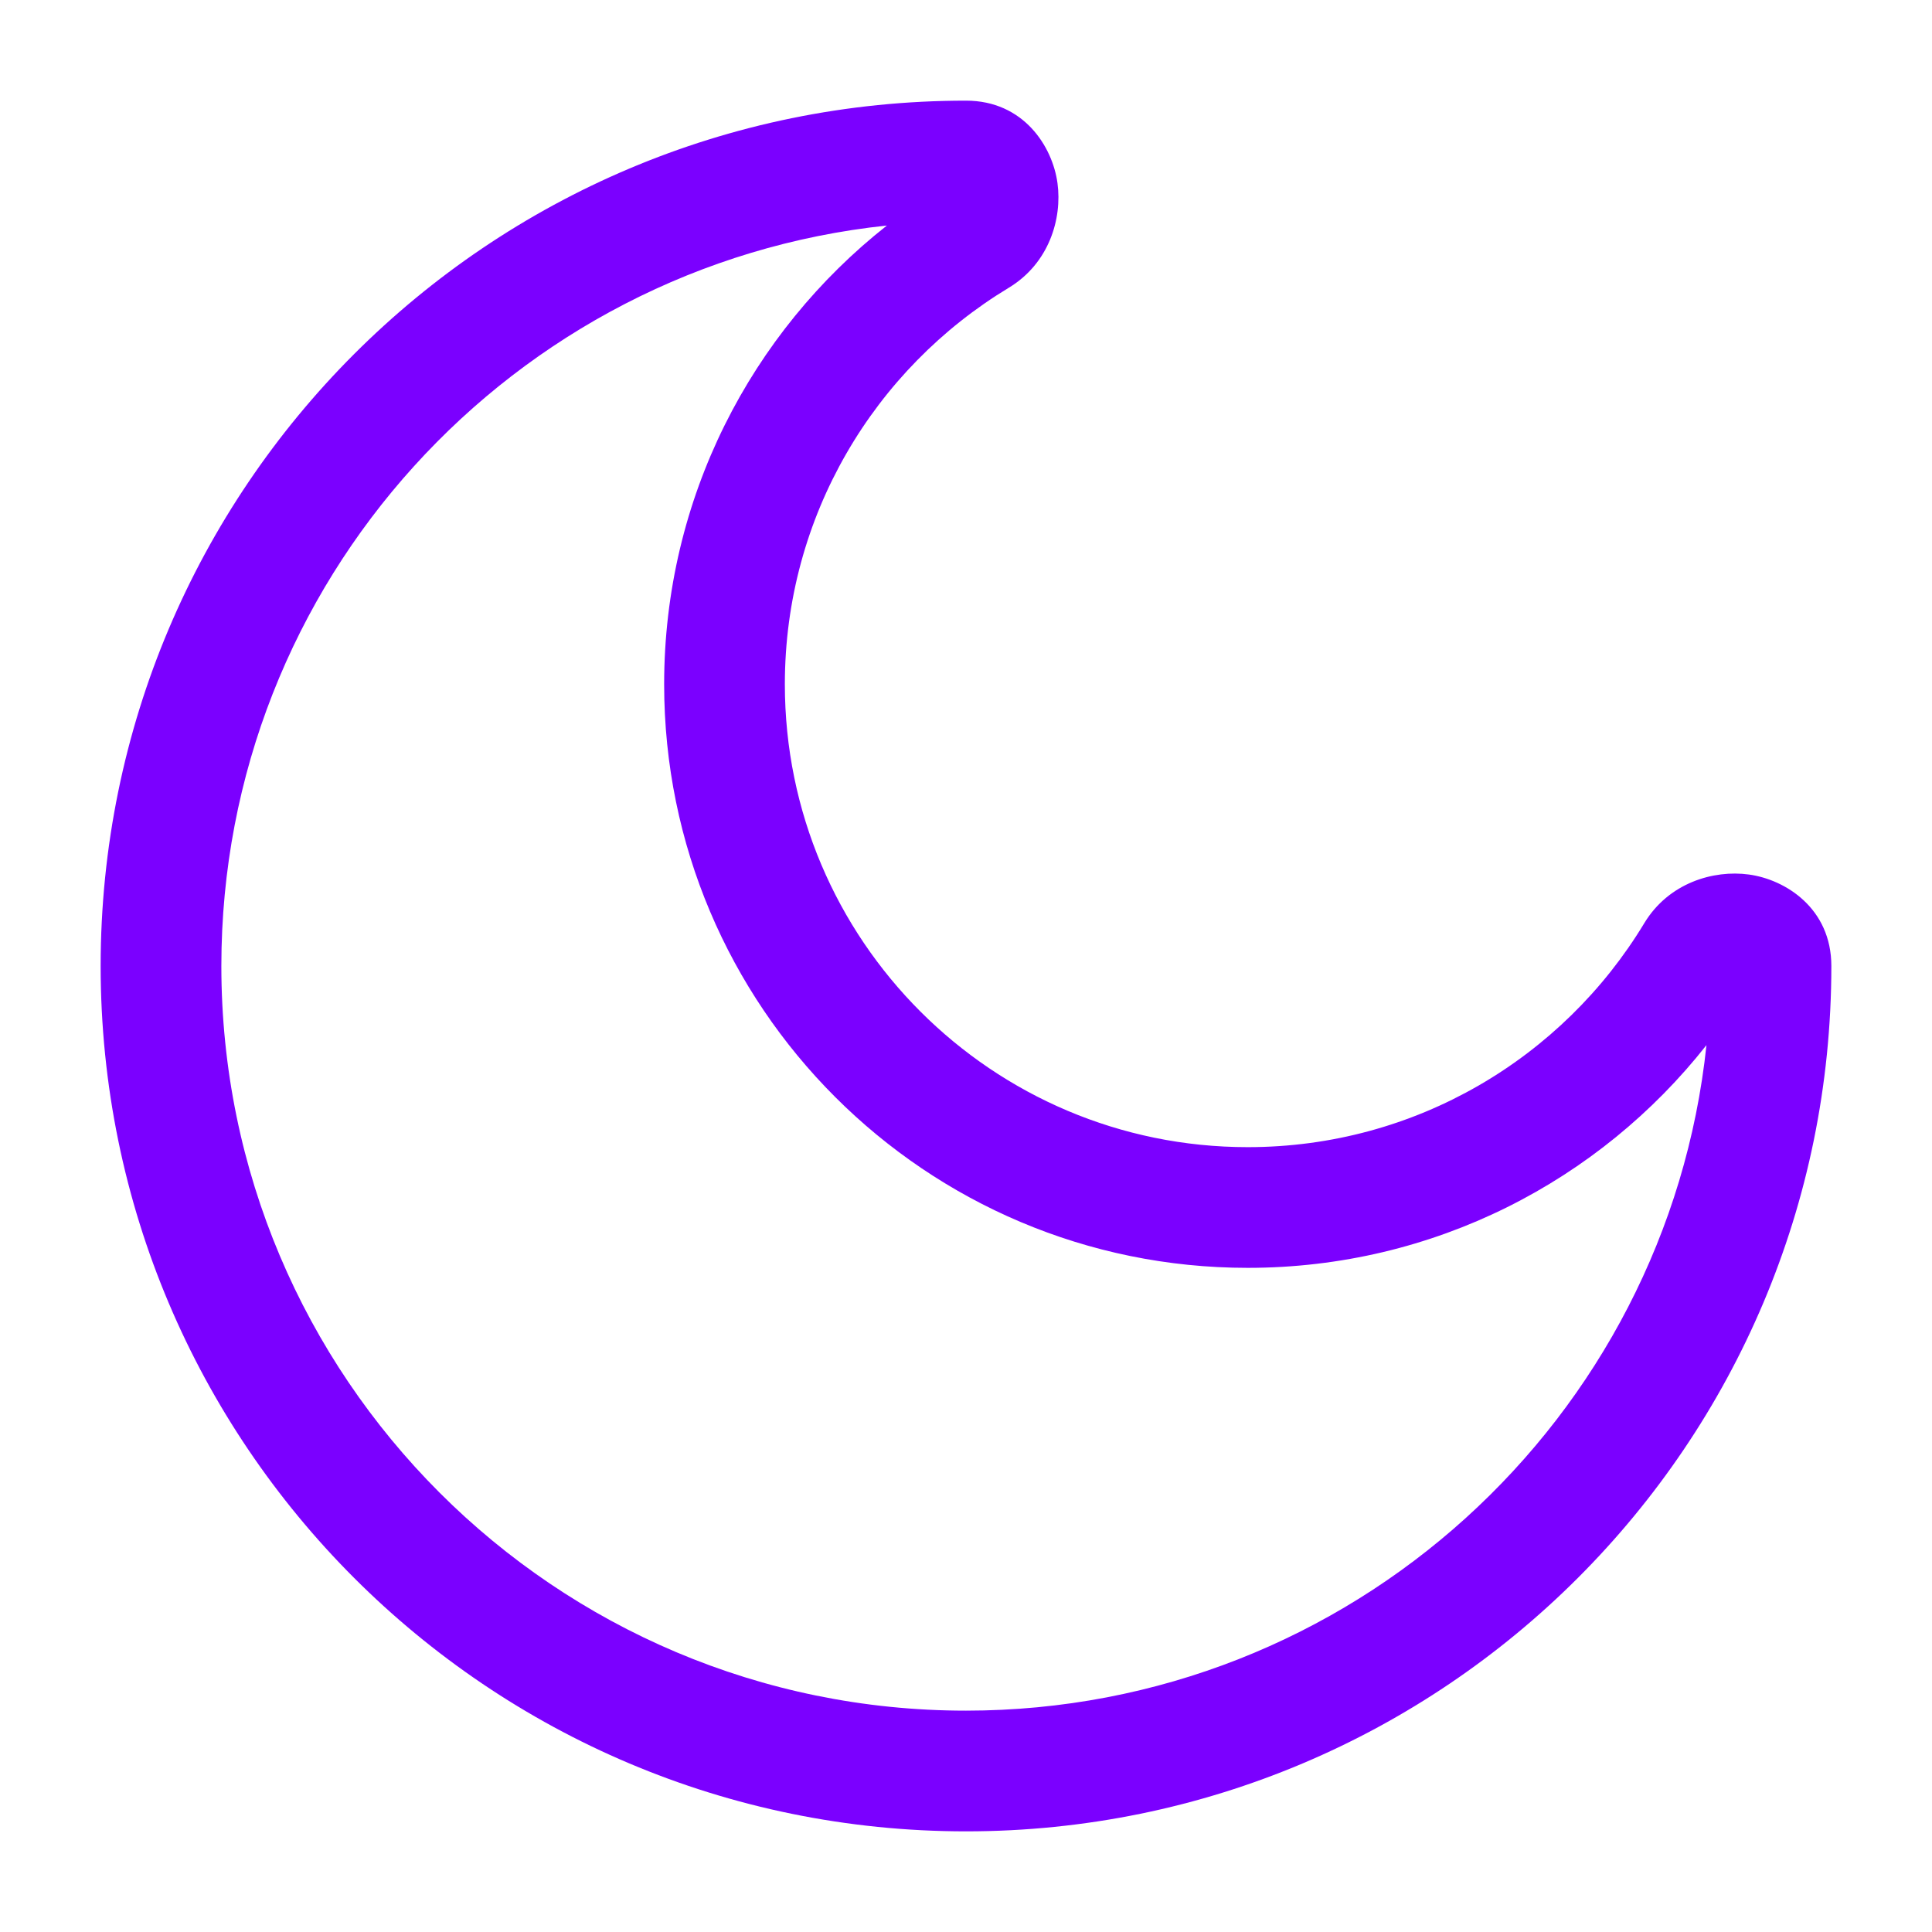 <svg width="42" height="42" viewBox="0 0 42 42" fill="none" xmlns="http://www.w3.org/2000/svg">
<path fill-rule="evenodd" clip-rule="evenodd" d="M19.28 4.903C11.149 5.761 4.812 12.641 4.812 21C4.812 29.94 12.06 37.188 21 37.188C29.359 37.188 36.239 30.851 37.097 22.72C34.776 25.667 31.172 27.562 27.125 27.562C20.118 27.562 14.438 21.882 14.438 14.875C14.438 10.828 16.333 7.225 19.28 4.903ZM2.188 21C2.188 10.61 10.61 2.188 21 2.188C22.254 2.188 22.882 3.187 22.989 3.983C23.093 4.749 22.81 5.724 21.929 6.256C19.01 8.02 17.062 11.221 17.062 14.875C17.062 20.432 21.568 24.938 27.125 24.938C30.779 24.938 33.98 22.99 35.744 20.071C36.276 19.19 37.251 18.907 38.017 19.011C38.813 19.118 39.812 19.746 39.812 21C39.812 31.39 31.39 39.812 21 39.812C10.61 39.812 2.188 31.39 2.188 21Z" fill="#7B00FF"/>
</svg>
